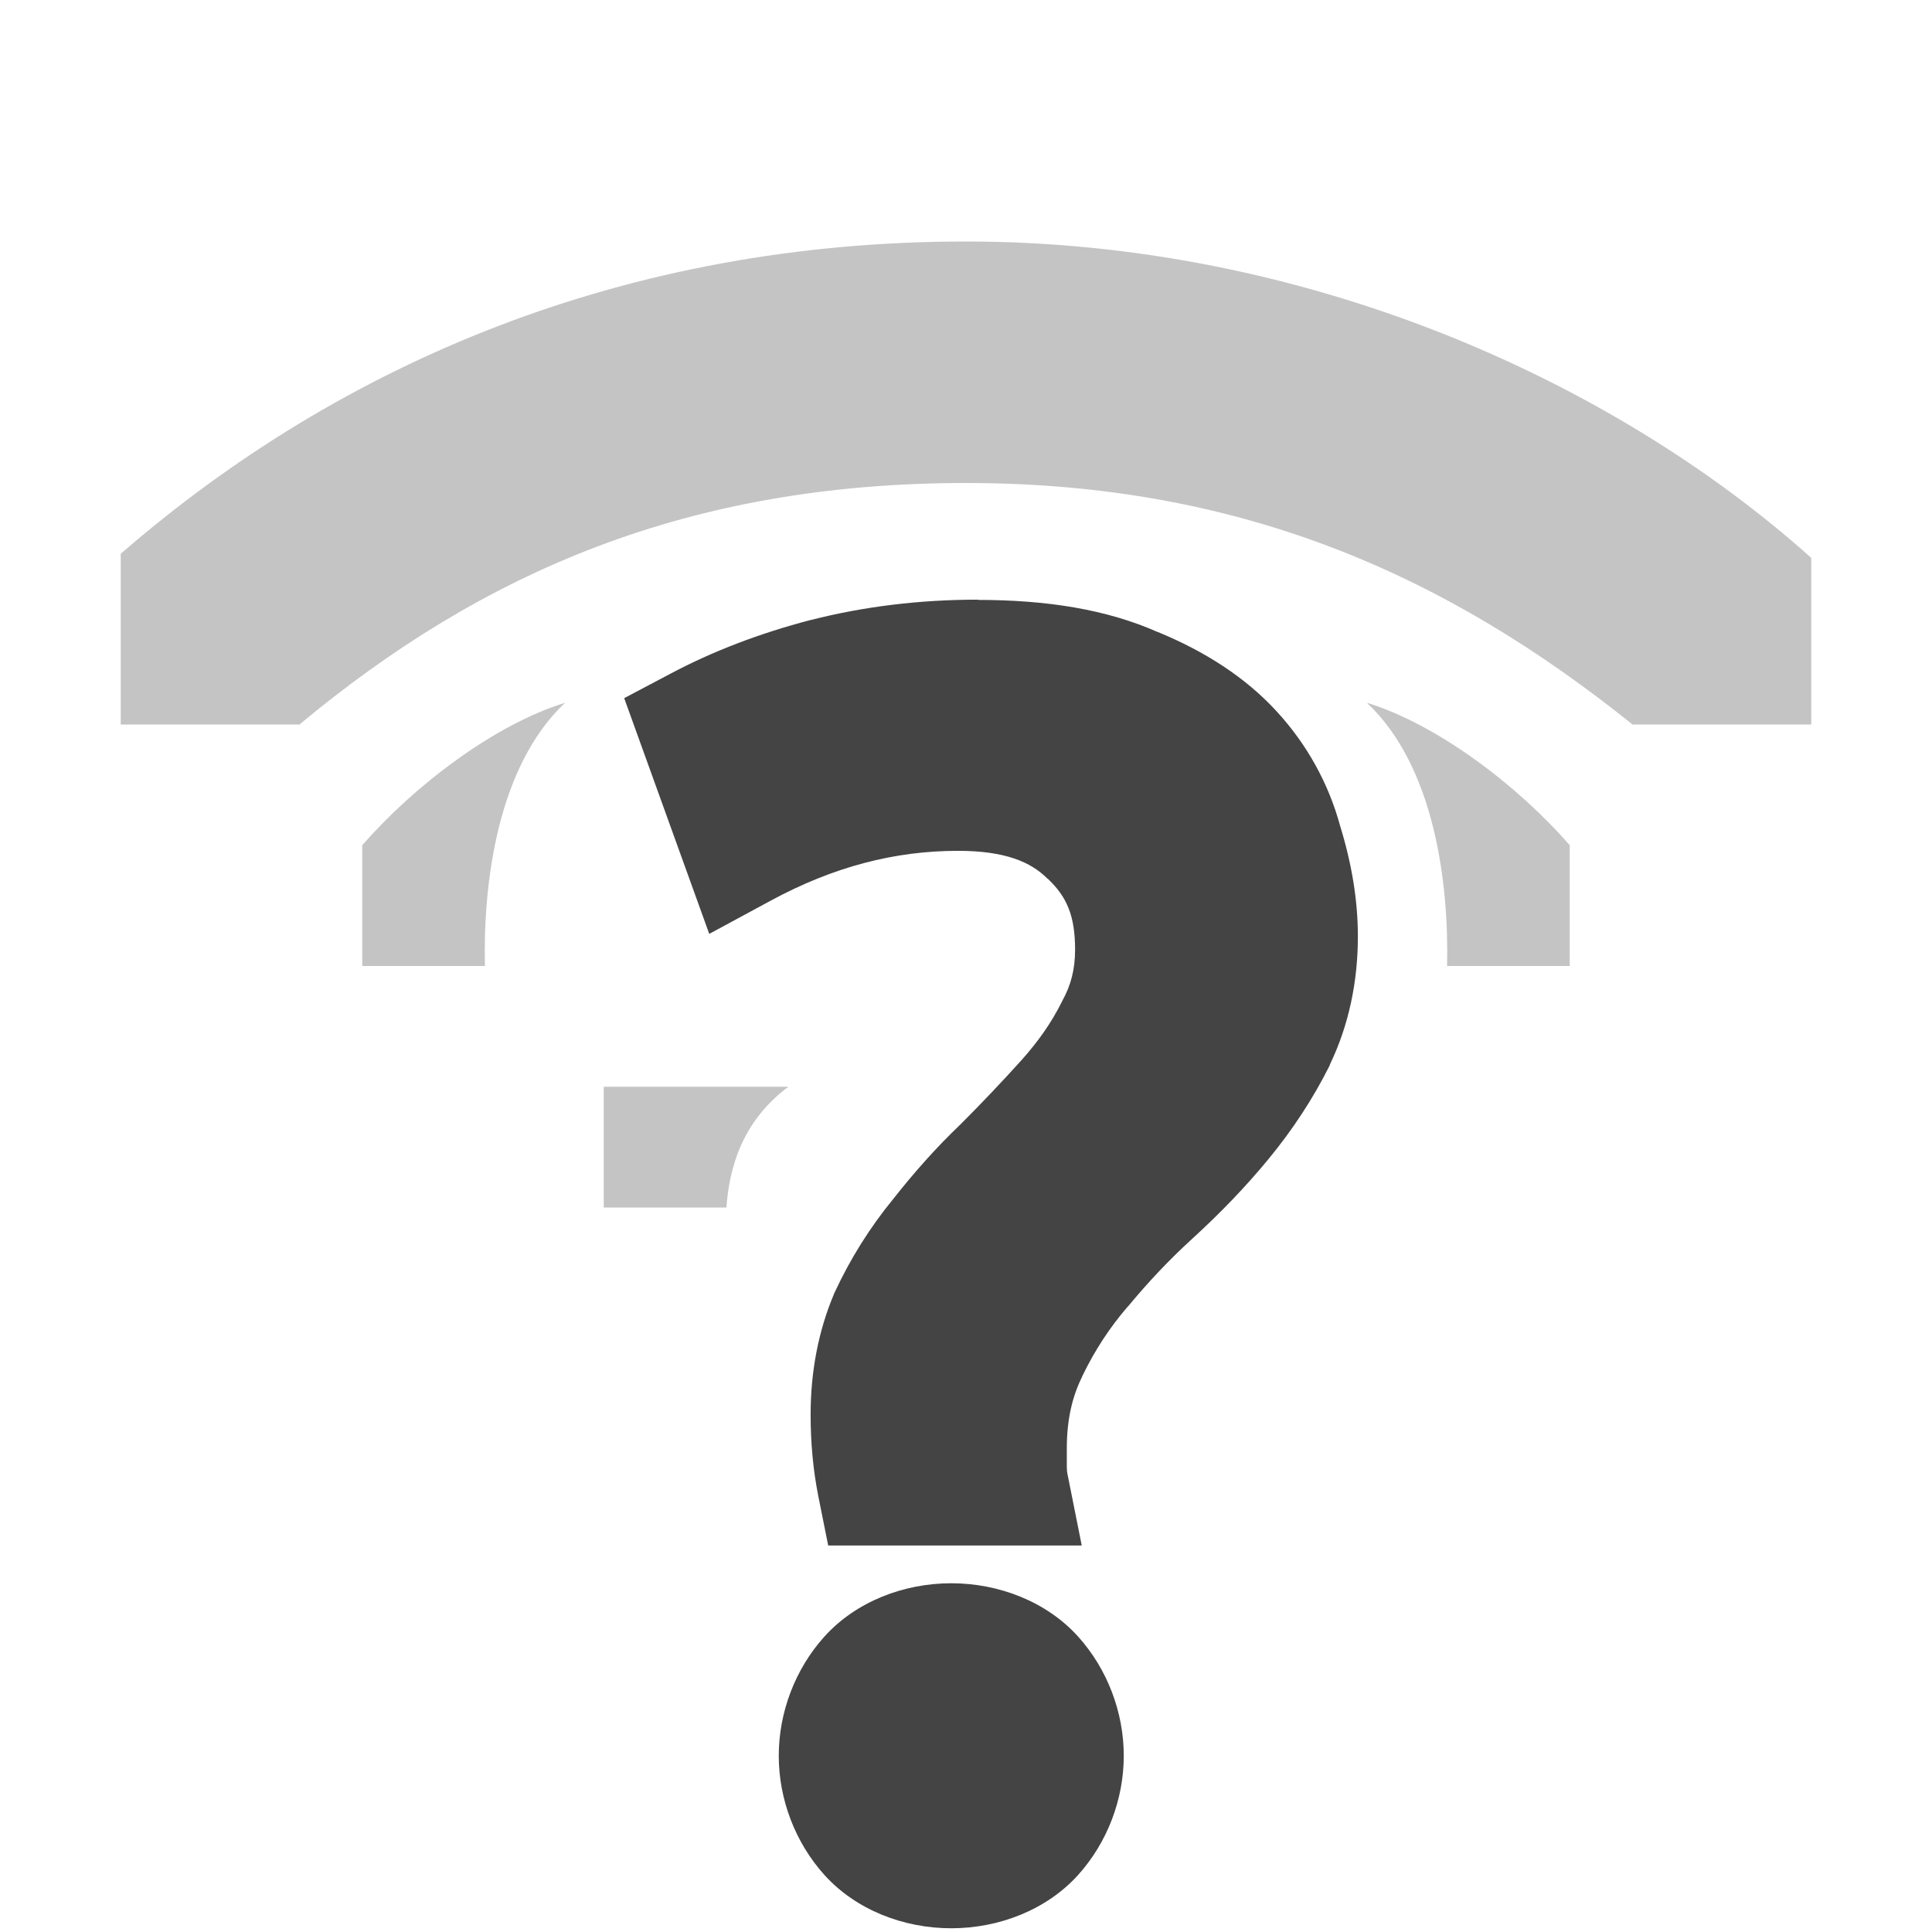 <svg height="16" width="16" xmlns="http://www.w3.org/2000/svg">
  <g fill="#474747">
    <path d="m8 2c-2.814 0-5.172 1-7 2.586v1.414h1.48c1.52-1.265 3.22-2 5.52-2s4 .78 5.52 2h1.48v-1.38c-1.64-1.468-4.186-2.62-7-2.62zm-3.32 3.82c-.584.18-1.247.683-1.68 1.18v1h1.016c-.016-.68.102-1.652.664-2.18zm6.64 0c.562.528.68 1.5.664 2.18h1.016v-1c-.433-.497-1.096-1-1.68-1.18zm-6.32 3.18v1h1.016c.024-.343.138-.72.513-1z" opacity=".32"/>
    <path d="m-2.25 4.234c-.463 0-.908.054-1.332.162h-.002c-.405.106-.778.248-1.117.428l-.369.195.678 1.879.492-.266c.498-.269.986-.396 1.49-.396.379 0 .582.09.713.221l.004.002.004.004c.147.141.213.29.213.561 0 .157-.033.283-.102.408l-.004.008-.004.008c-.077.154-.181.304-.314.453-.154.171-.318.344-.49.516-.19.181-.368.381-.537.596-.186.227-.341.475-.465.742l-.004.008-.002.006c-.125.296-.186.621-.186.961 0 .225.02.443.062.654l.078.389h2.021l-.115-.576c-.002-.008-.004-.026-.004-.053v-.146c0-.23.044-.414.123-.572v-.002l.002-.004c.098-.203.217-.384.357-.547l.004-.004.004-.004c.154-.186.323-.367.512-.539.22-.201.424-.412.607-.635.191-.232.354-.48.486-.744l.002-.004v-.004c.15-.311.223-.658.223-1.021 0-.29-.05-.584-.141-.879-.092-.339-.264-.651-.506-.914-.249-.272-.573-.479-.947-.633-.001-0-.001 0-.002 0-.406-.18-.883-.256-1.434-.256zm-.213 7.84c-.379 0-.76.146-1.012.426-.232.258-.363.602-.363.949s.131.691.363.949c.252.28.633.426 1.012.426s.76-.146 1.012-.426c.232-.258.363-.602.363-.949s-.131-.691-.363-.949c-.252-.28-.633-.426-1.012-.426z" fill="#444" transform="matrix(1.039 0 0 1.039 10.437 .567)"/>
  </g>
</svg>
